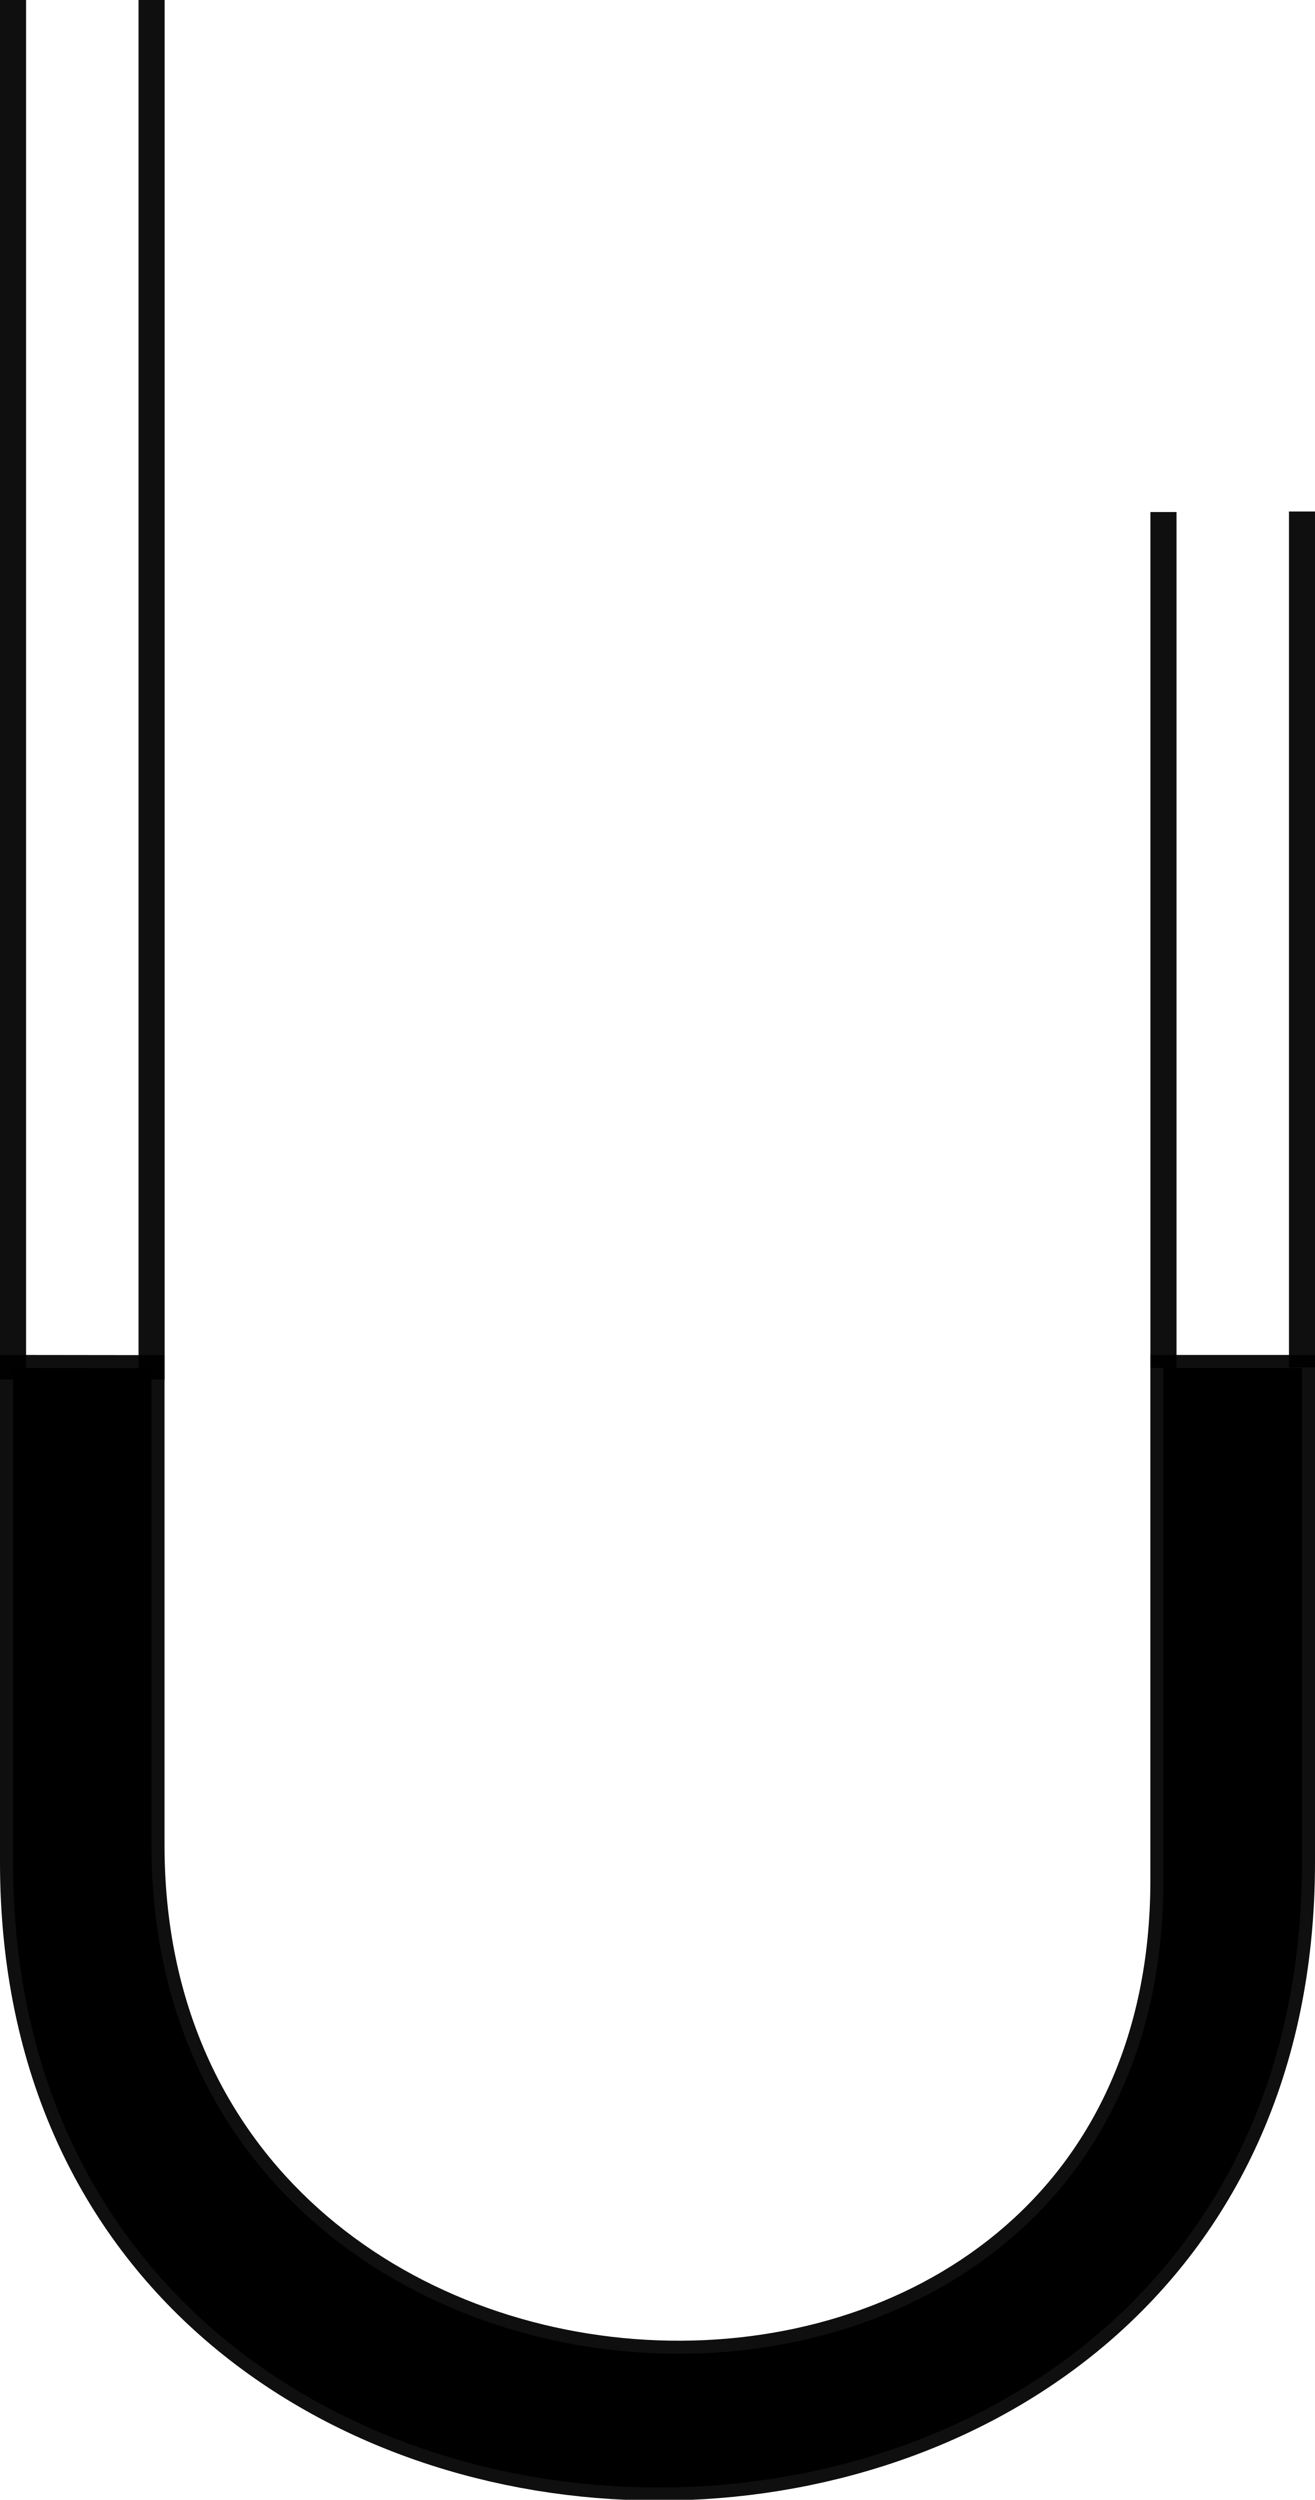 <svg width="50.42mm" height="95.79mm" version="1.1" viewBox="0 0 50.42 95.79" xml:space="preserve" xmlns="http://www.w3.org/2000/svg"><g transform="translate(-33.4 -50.38)" stroke="#000" stroke-opacity=".938"><path d="m33.9 50.38v52.86m5.312 0v-52.86m44.11 52.4v-32.8" fill="none" style="paint-order:stroke fill markers"/><path d="m78.01 102.8v-32.8" fill="none" style="paint-order:stroke fill markers"/><path d="m33.9 102.8v18.94c0 31.87 49.42 32.02 49.42 0v-18.94h-5.312l-1e-6 19.62c0 25.14-38.8 23.68-38.8-1.343l2e-6 -18.27z" fill-rule="evenodd" style="paint-order:stroke fill markers"/></g></svg>
